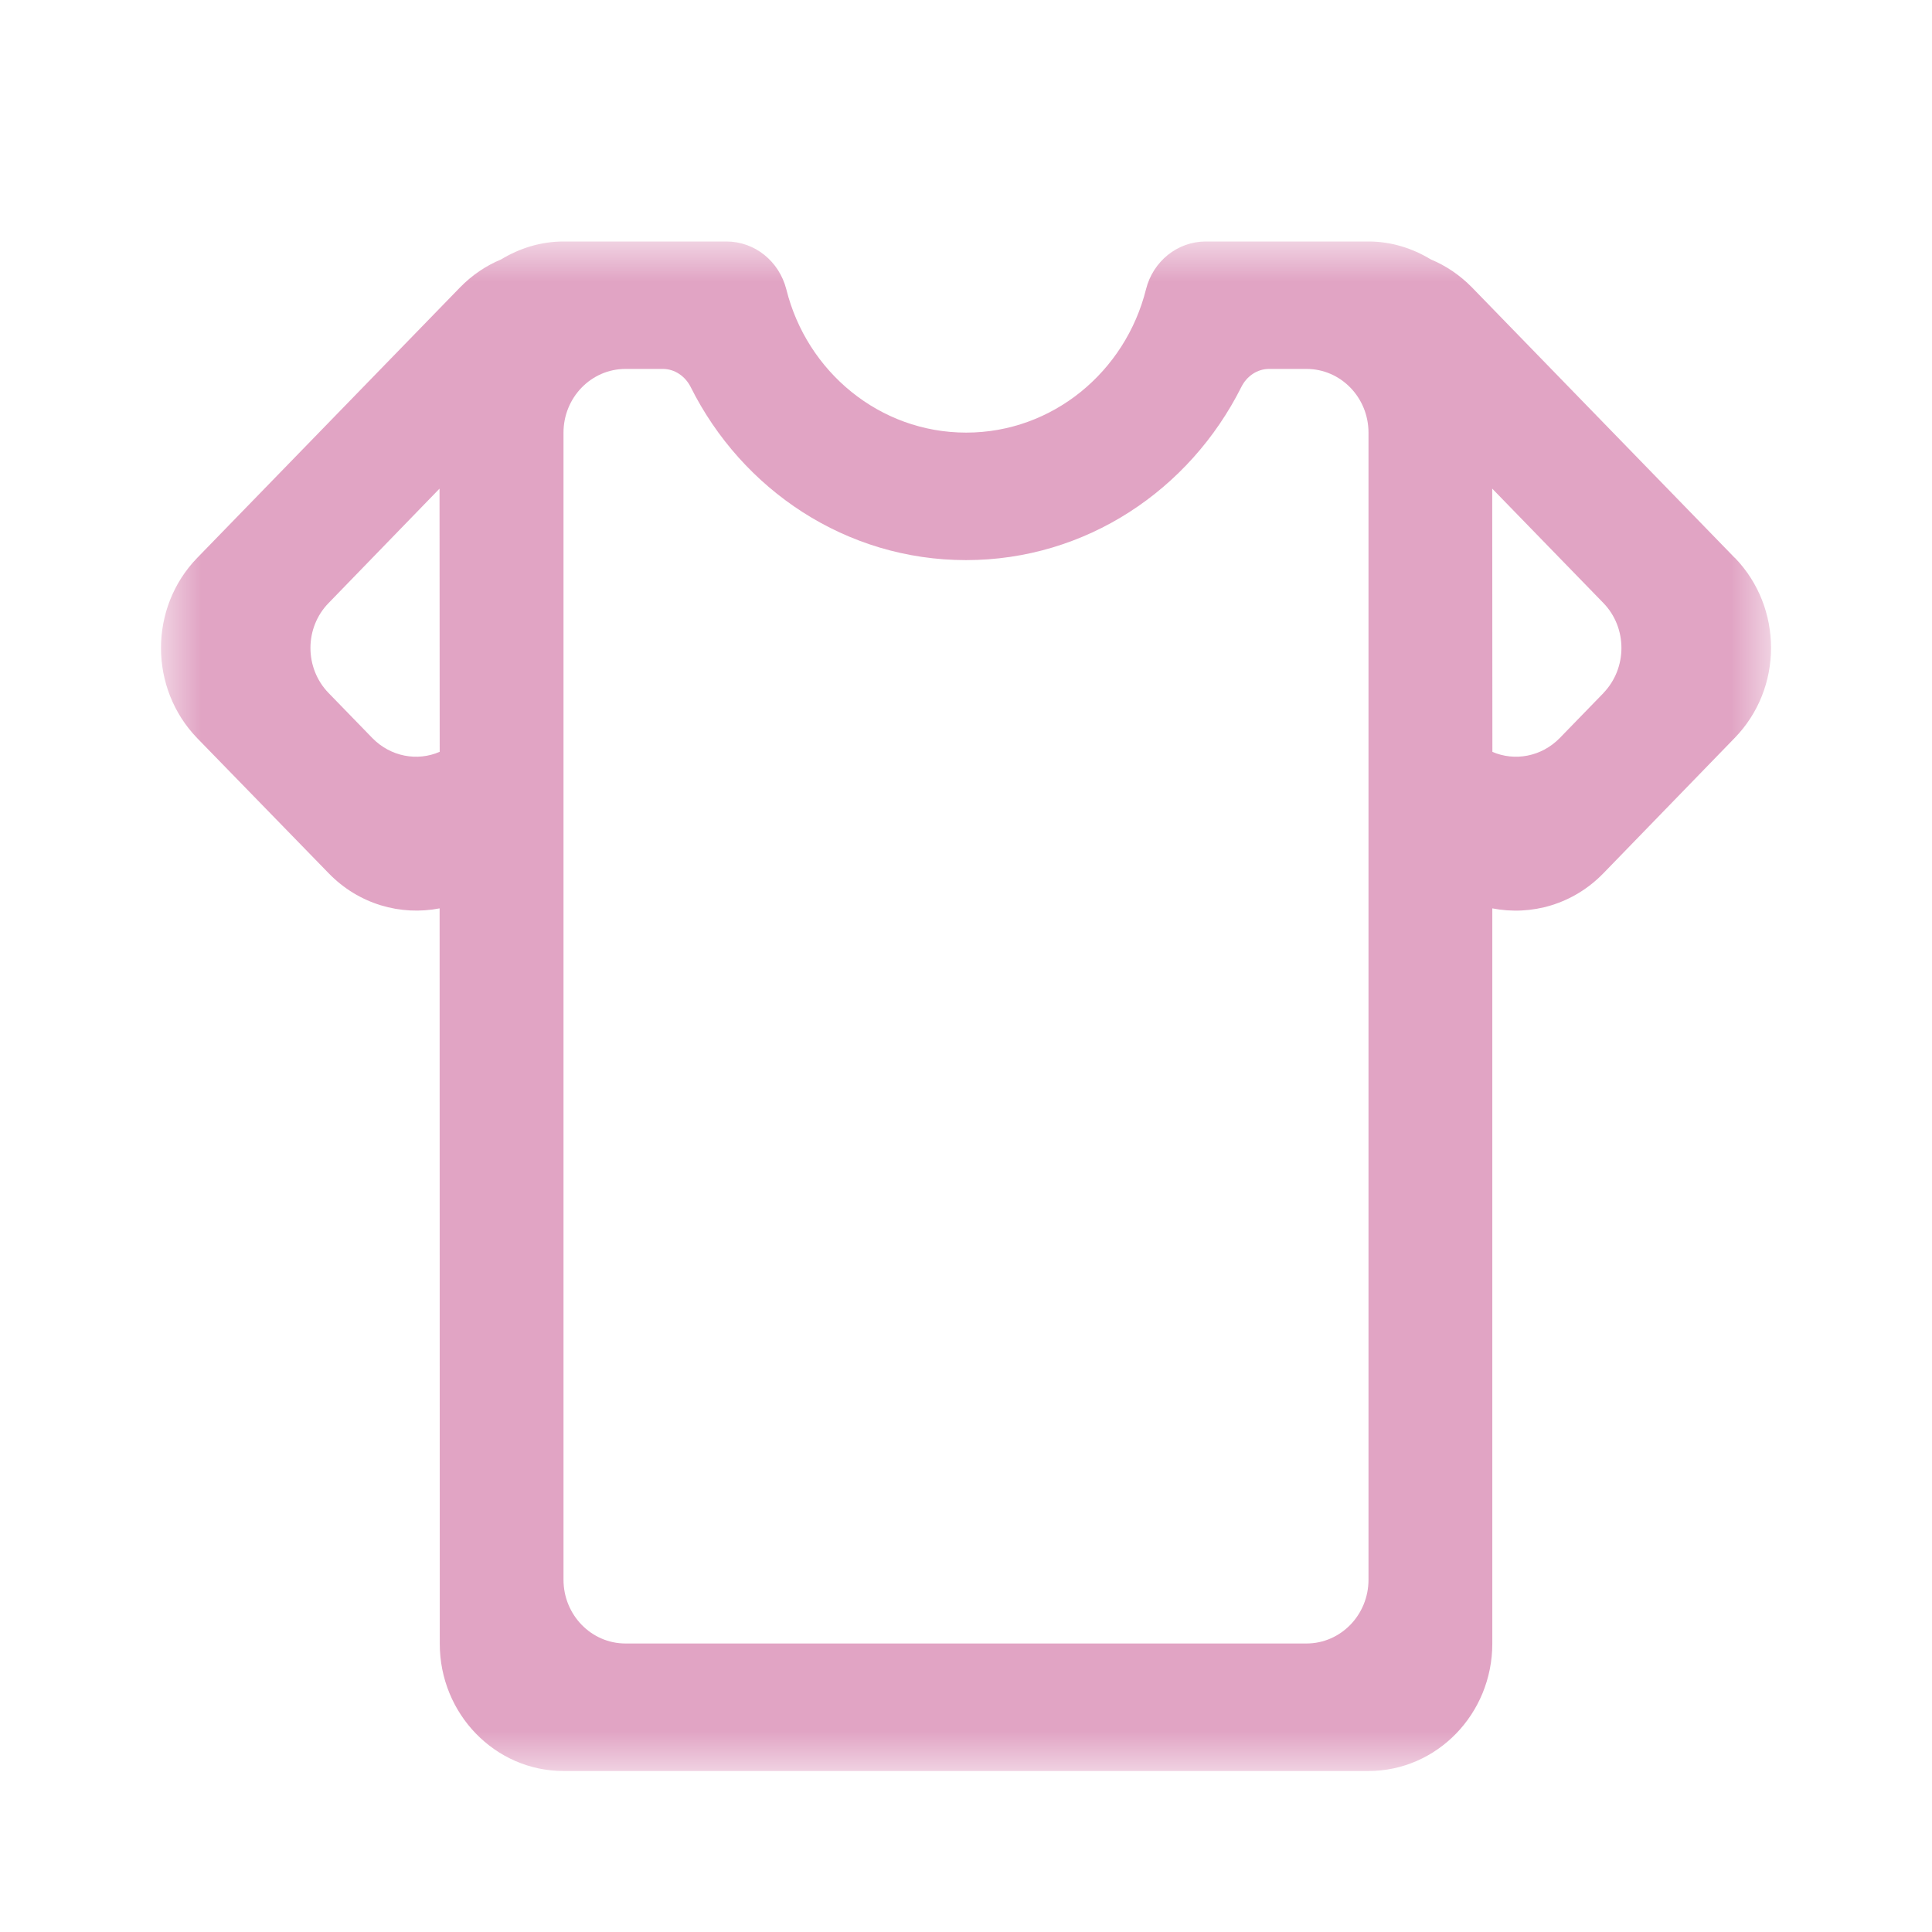 <svg viewBox="0 0 24 24" xmlns="http://www.w3.org/2000/svg" xmlns:xlink="http://www.w3.org/1999/xlink"><title>icon_穿衣</title><defs><path id="a" d="M20 0v19H0V0z"/></defs><g transform="translate(2 3)" fill="none" fill-rule="evenodd"><mask id="b" fill="#fff"><use xlink:href="#a"/></mask><path d="M17.918 5.61l-.544.56c-.226.23-.557.29-.835.17l-.002-3.27 1.38 1.42c.3.308.3.81 0 1.12zM15 16.624c0 .437-.345.792-.77.792H5.77c-.425 0-.77-.355-.77-.792V2.375c0-.438.345-.792.77-.792h.465c.146 0 .277.09.345.225.638 1.277 1.93 2.15 3.42 2.15s2.78-.873 3.42-2.15c.068-.136.198-.225.345-.225h.465c.425 0 .77.354.77.792v14.25zM3.46 6.34c-.276.12-.607.06-.833-.17l-.544-.56c-.302-.31-.302-.812 0-1.12L3.46 3.07l.002 3.27zm16.09-2.41L16.285.57c-.15-.153-.324-.27-.51-.347-.228-.138-.49-.223-.774-.223h-2.023c-.35 0-.655.245-.742.594-.256 1.024-1.16 1.78-2.234 1.78-1.075 0-1.98-.756-2.234-1.78C7.678.244 7.376 0 7.024 0H5c-.285 0-.548.085-.776.223-.186.077-.36.194-.51.348L.45 3.93c-.6.618-.6 1.62 0 2.24l1.633 1.678c.374.386.894.53 1.378.436l.002 9.133C3.462 18.29 4.15 19 5 19h10c.85 0 1.538-.71 1.538-1.583V8.284c.485.095 1.005-.05 1.38-.436l1.63-1.68c.603-.618.603-1.62.002-2.24z" fill="#E1A4C4" mask="url(#b)"/></g></svg>